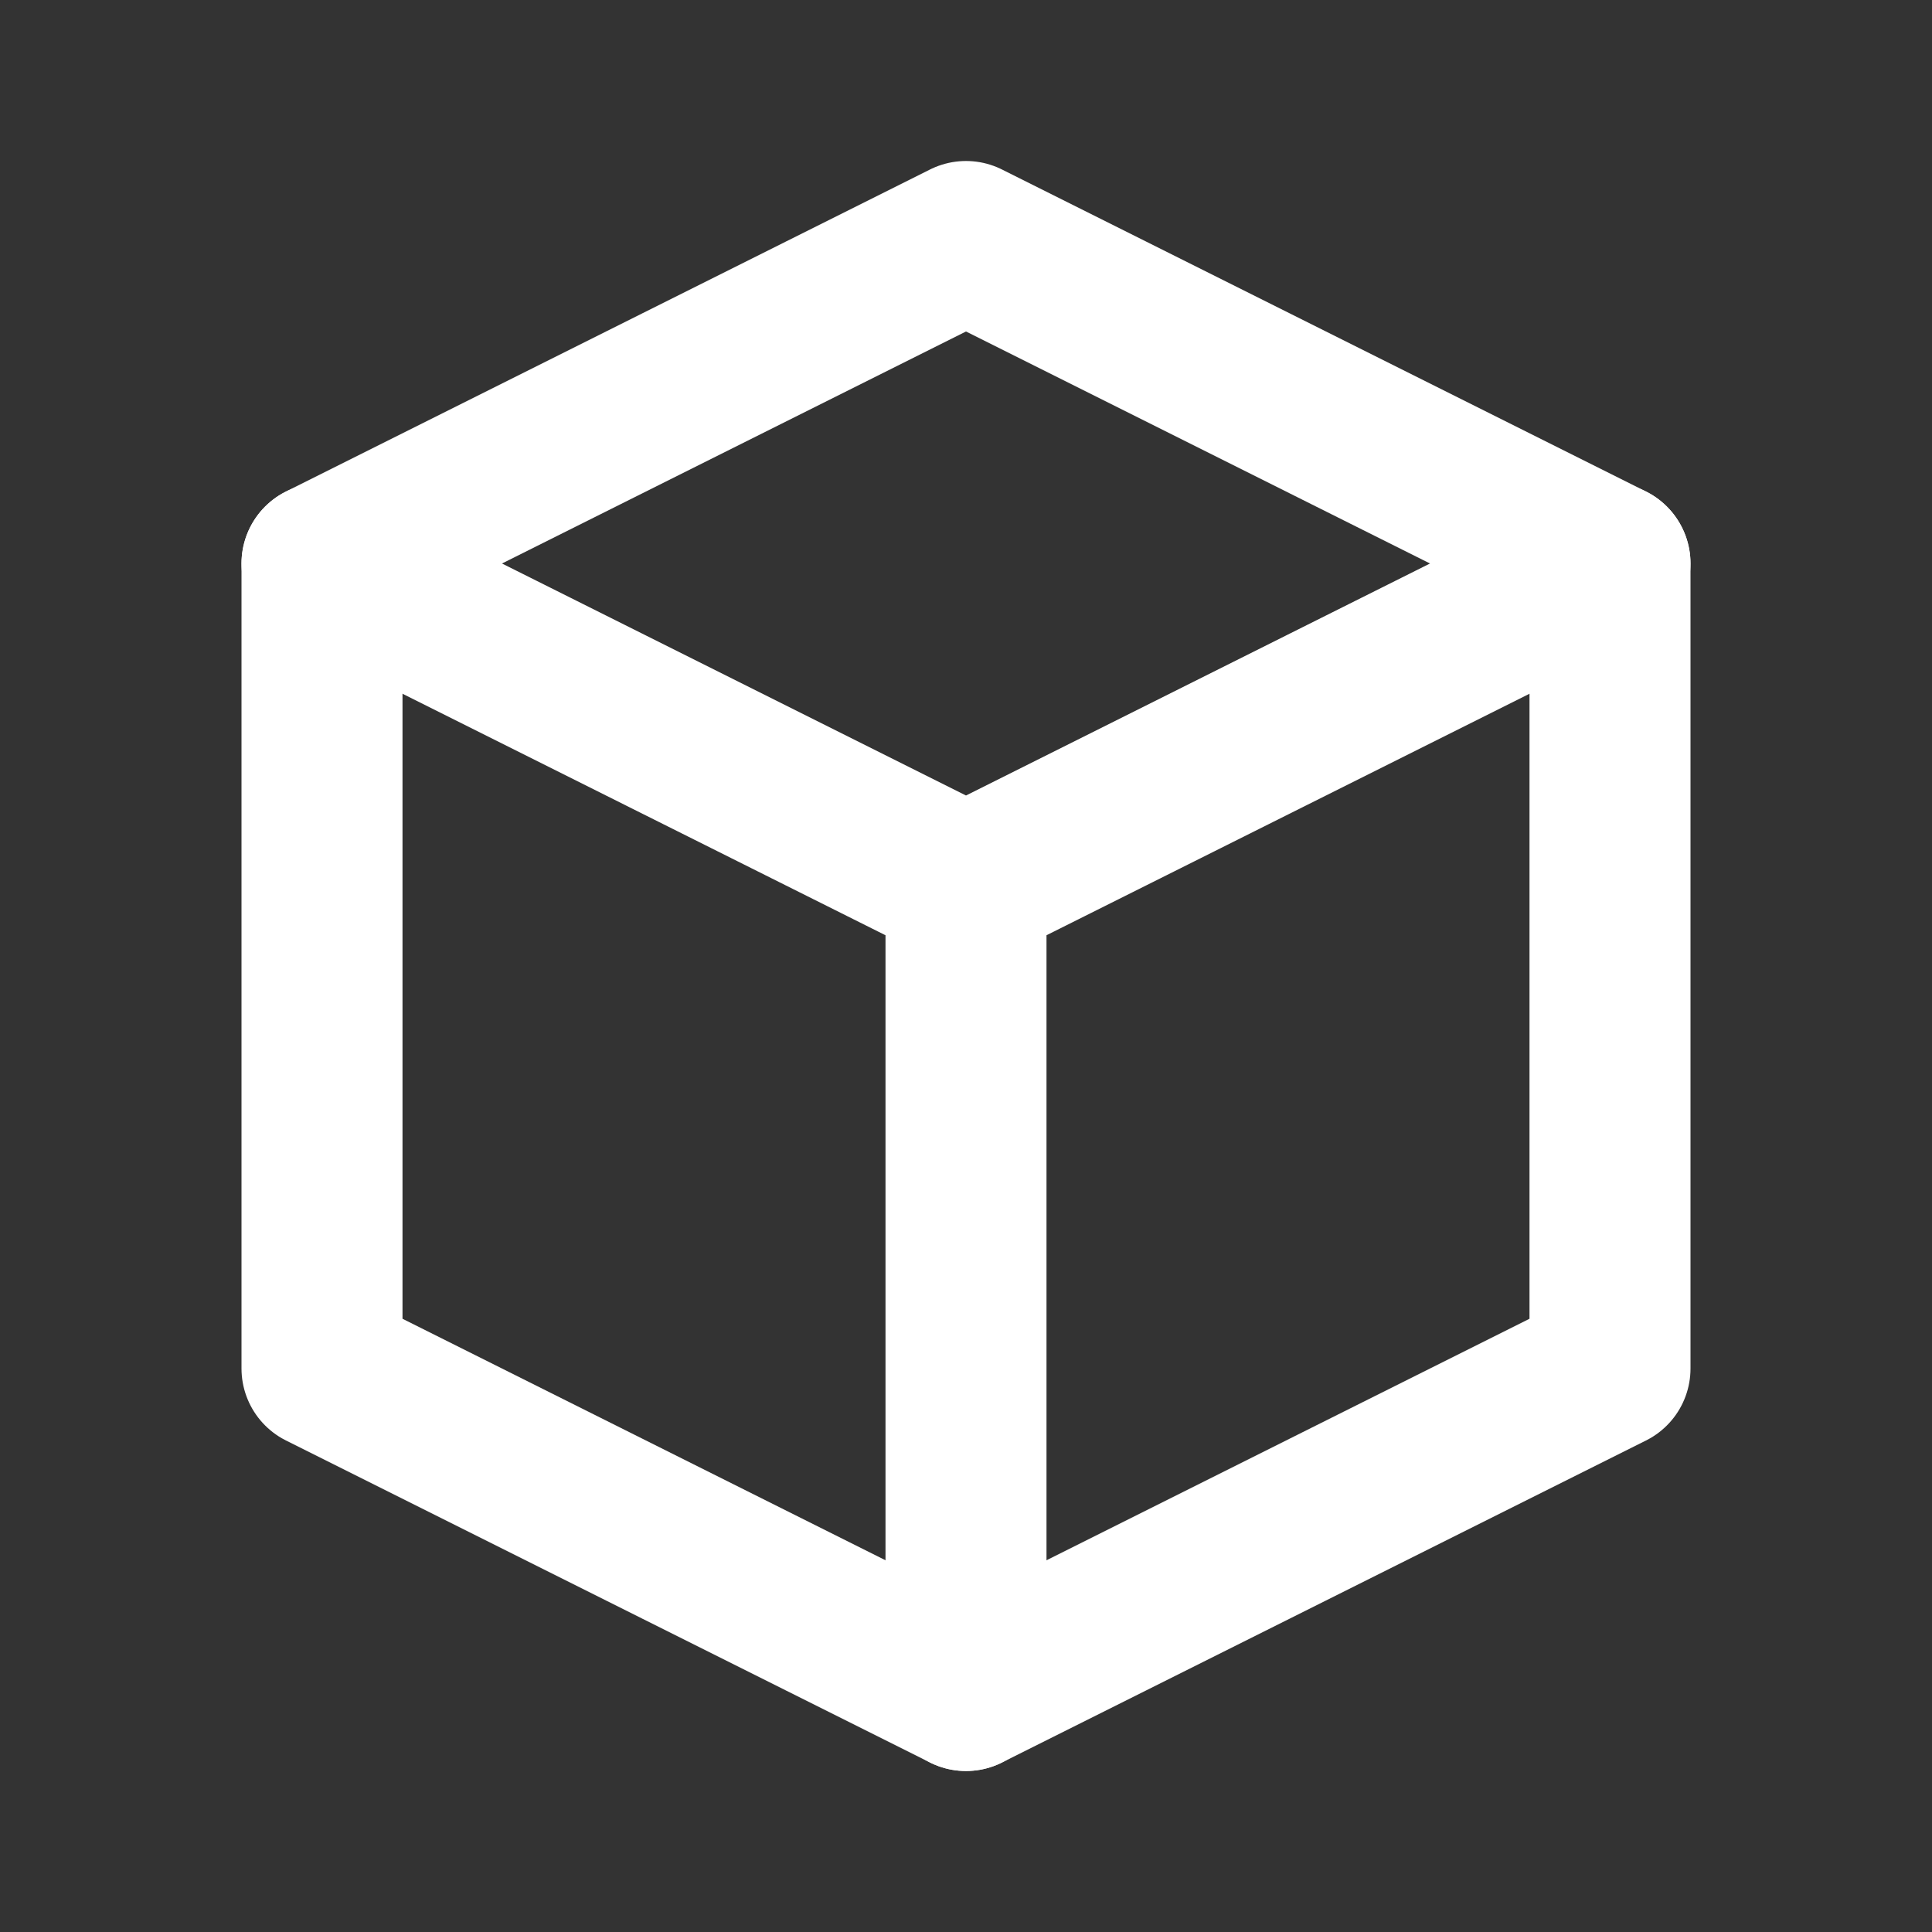 <svg width="46" height="46" fill="none" stroke="#ffffff" stroke-linecap="round" stroke-linejoin="round" stroke-width="2" viewBox="0 0 24 24" xmlns="http://www.w3.org/2000/svg">
       <rect x="0" y="0" width="24" height="24" fill="#333333" stroke="none"/>
       <path d="m12 3 8 4v10l-8 4-8-4V7l8-4Z"></path>
       <path d="m20 7-8 4M4 7l8 4m0 0v10"></path>
</svg>
